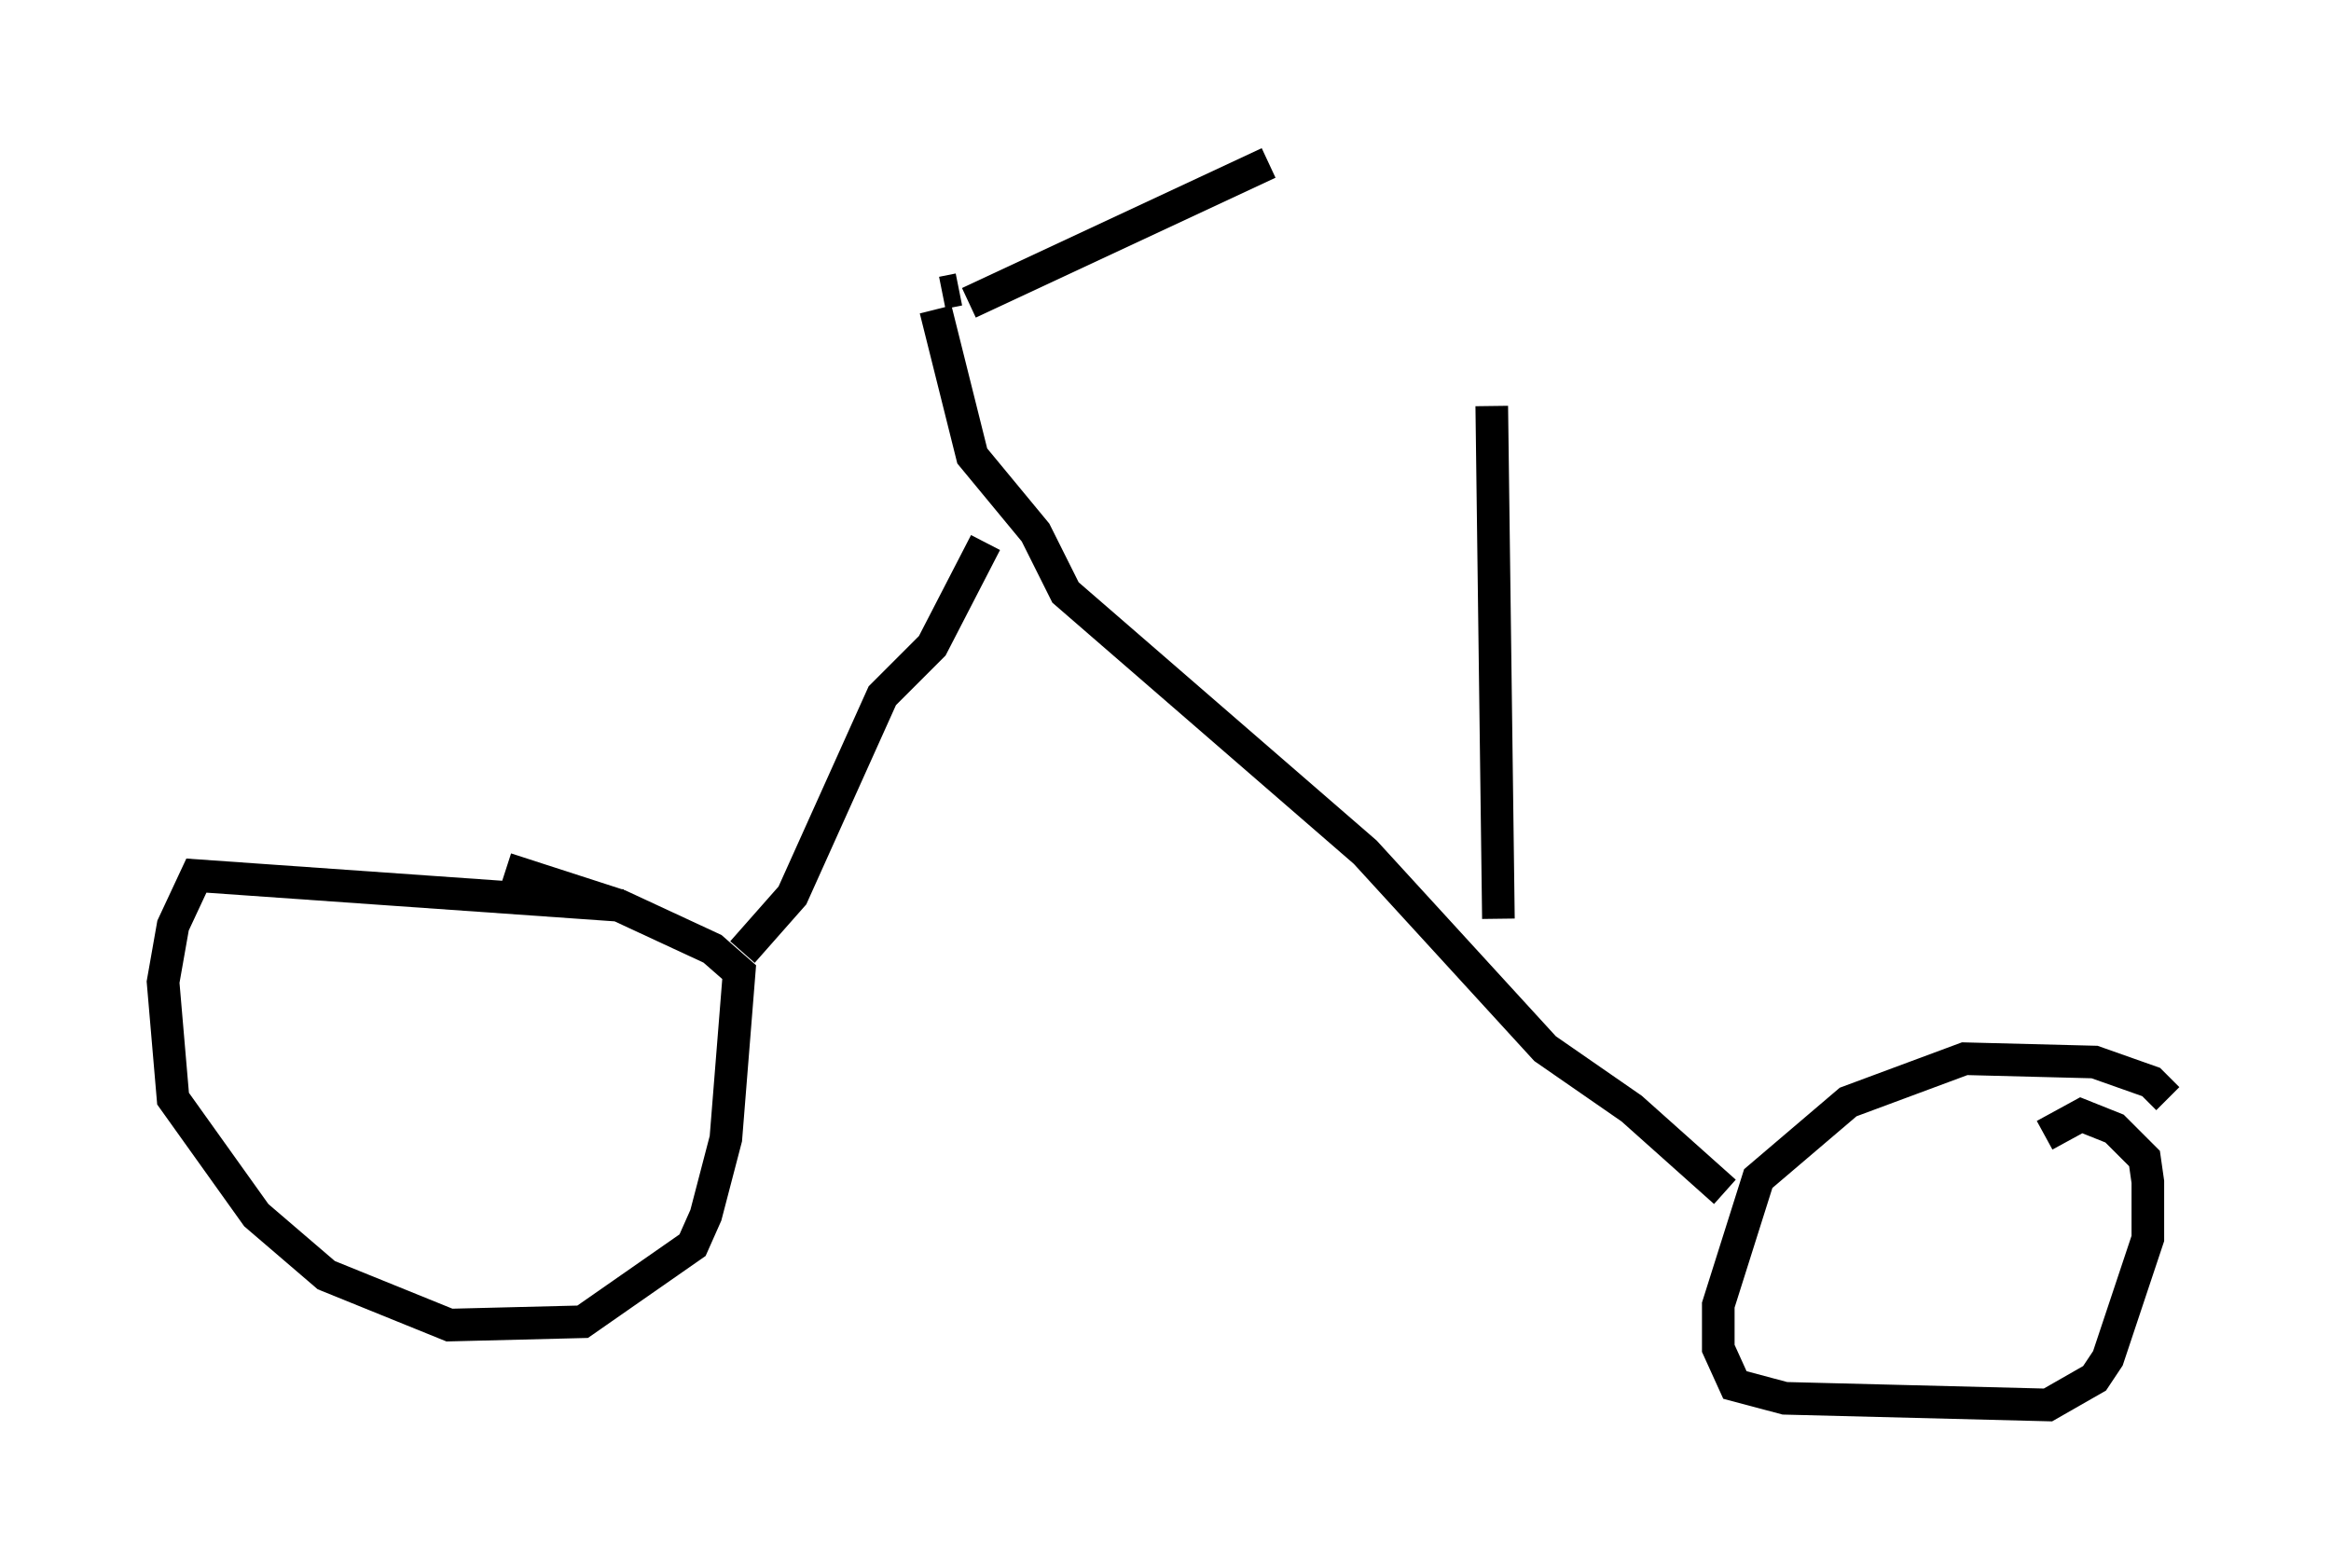 <?xml version="1.0" encoding="utf-8" ?>
<svg baseProfile="full" height="48.078" version="1.1" width="71.455" xmlns="http://www.w3.org/2000/svg" xmlns:ev="http://www.w3.org/2001/xml-events" xmlns:xlink="http://www.w3.org/1999/xlink"><defs /><rect fill="white" height="48.078" width="71.455" x="0" y="0" /><path d="M19.904, 28.99 m-0.817, -1.225 l-13.067, -0.919 -0.715, 1.531 l-0.306, 1.735 0.306, 3.573 l2.552, 3.573 2.144, 1.838 l3.777, 1.531 4.083, -0.102 l3.369, -2.348 0.408, -0.919 l0.613, -2.348 0.408, -5.104 l-0.817, -0.715 -2.858, -1.327 l-3.471, -1.123 m50.94, 7.044 l-0.51, -0.51 -1.735, -0.613 l-3.981, -0.102 -3.573, 1.327 l-2.756, 2.348 -1.225, 3.879 l0.0, 1.327 0.51, 1.123 l1.531, 0.408 8.065, 0.204 l1.429, -0.817 0.408, -0.613 l1.225, -3.675 0.0, -1.735 l-0.102, -0.715 -0.919, -0.919 l-1.021, -0.408 -1.123, 0.613 m-9.8, 1.735 l-2.858, -2.552 -2.654, -1.838 l-5.513, -6.023 -9.188, -7.963 l-0.919, -1.838 -1.94, -2.348 l-1.123, -4.492 m-5.921, 19.702 l1.531, -1.735 2.756, -6.125 l1.531, -1.531 1.633, -3.165 m-0.51, -7.35 l9.188, -4.288 m-10.004, 3.981 l0.51, -0.102 m16.538, 19.294 l-0.204, -15.721 " fill="none" stroke="black" stroke-width="1" /></svg>